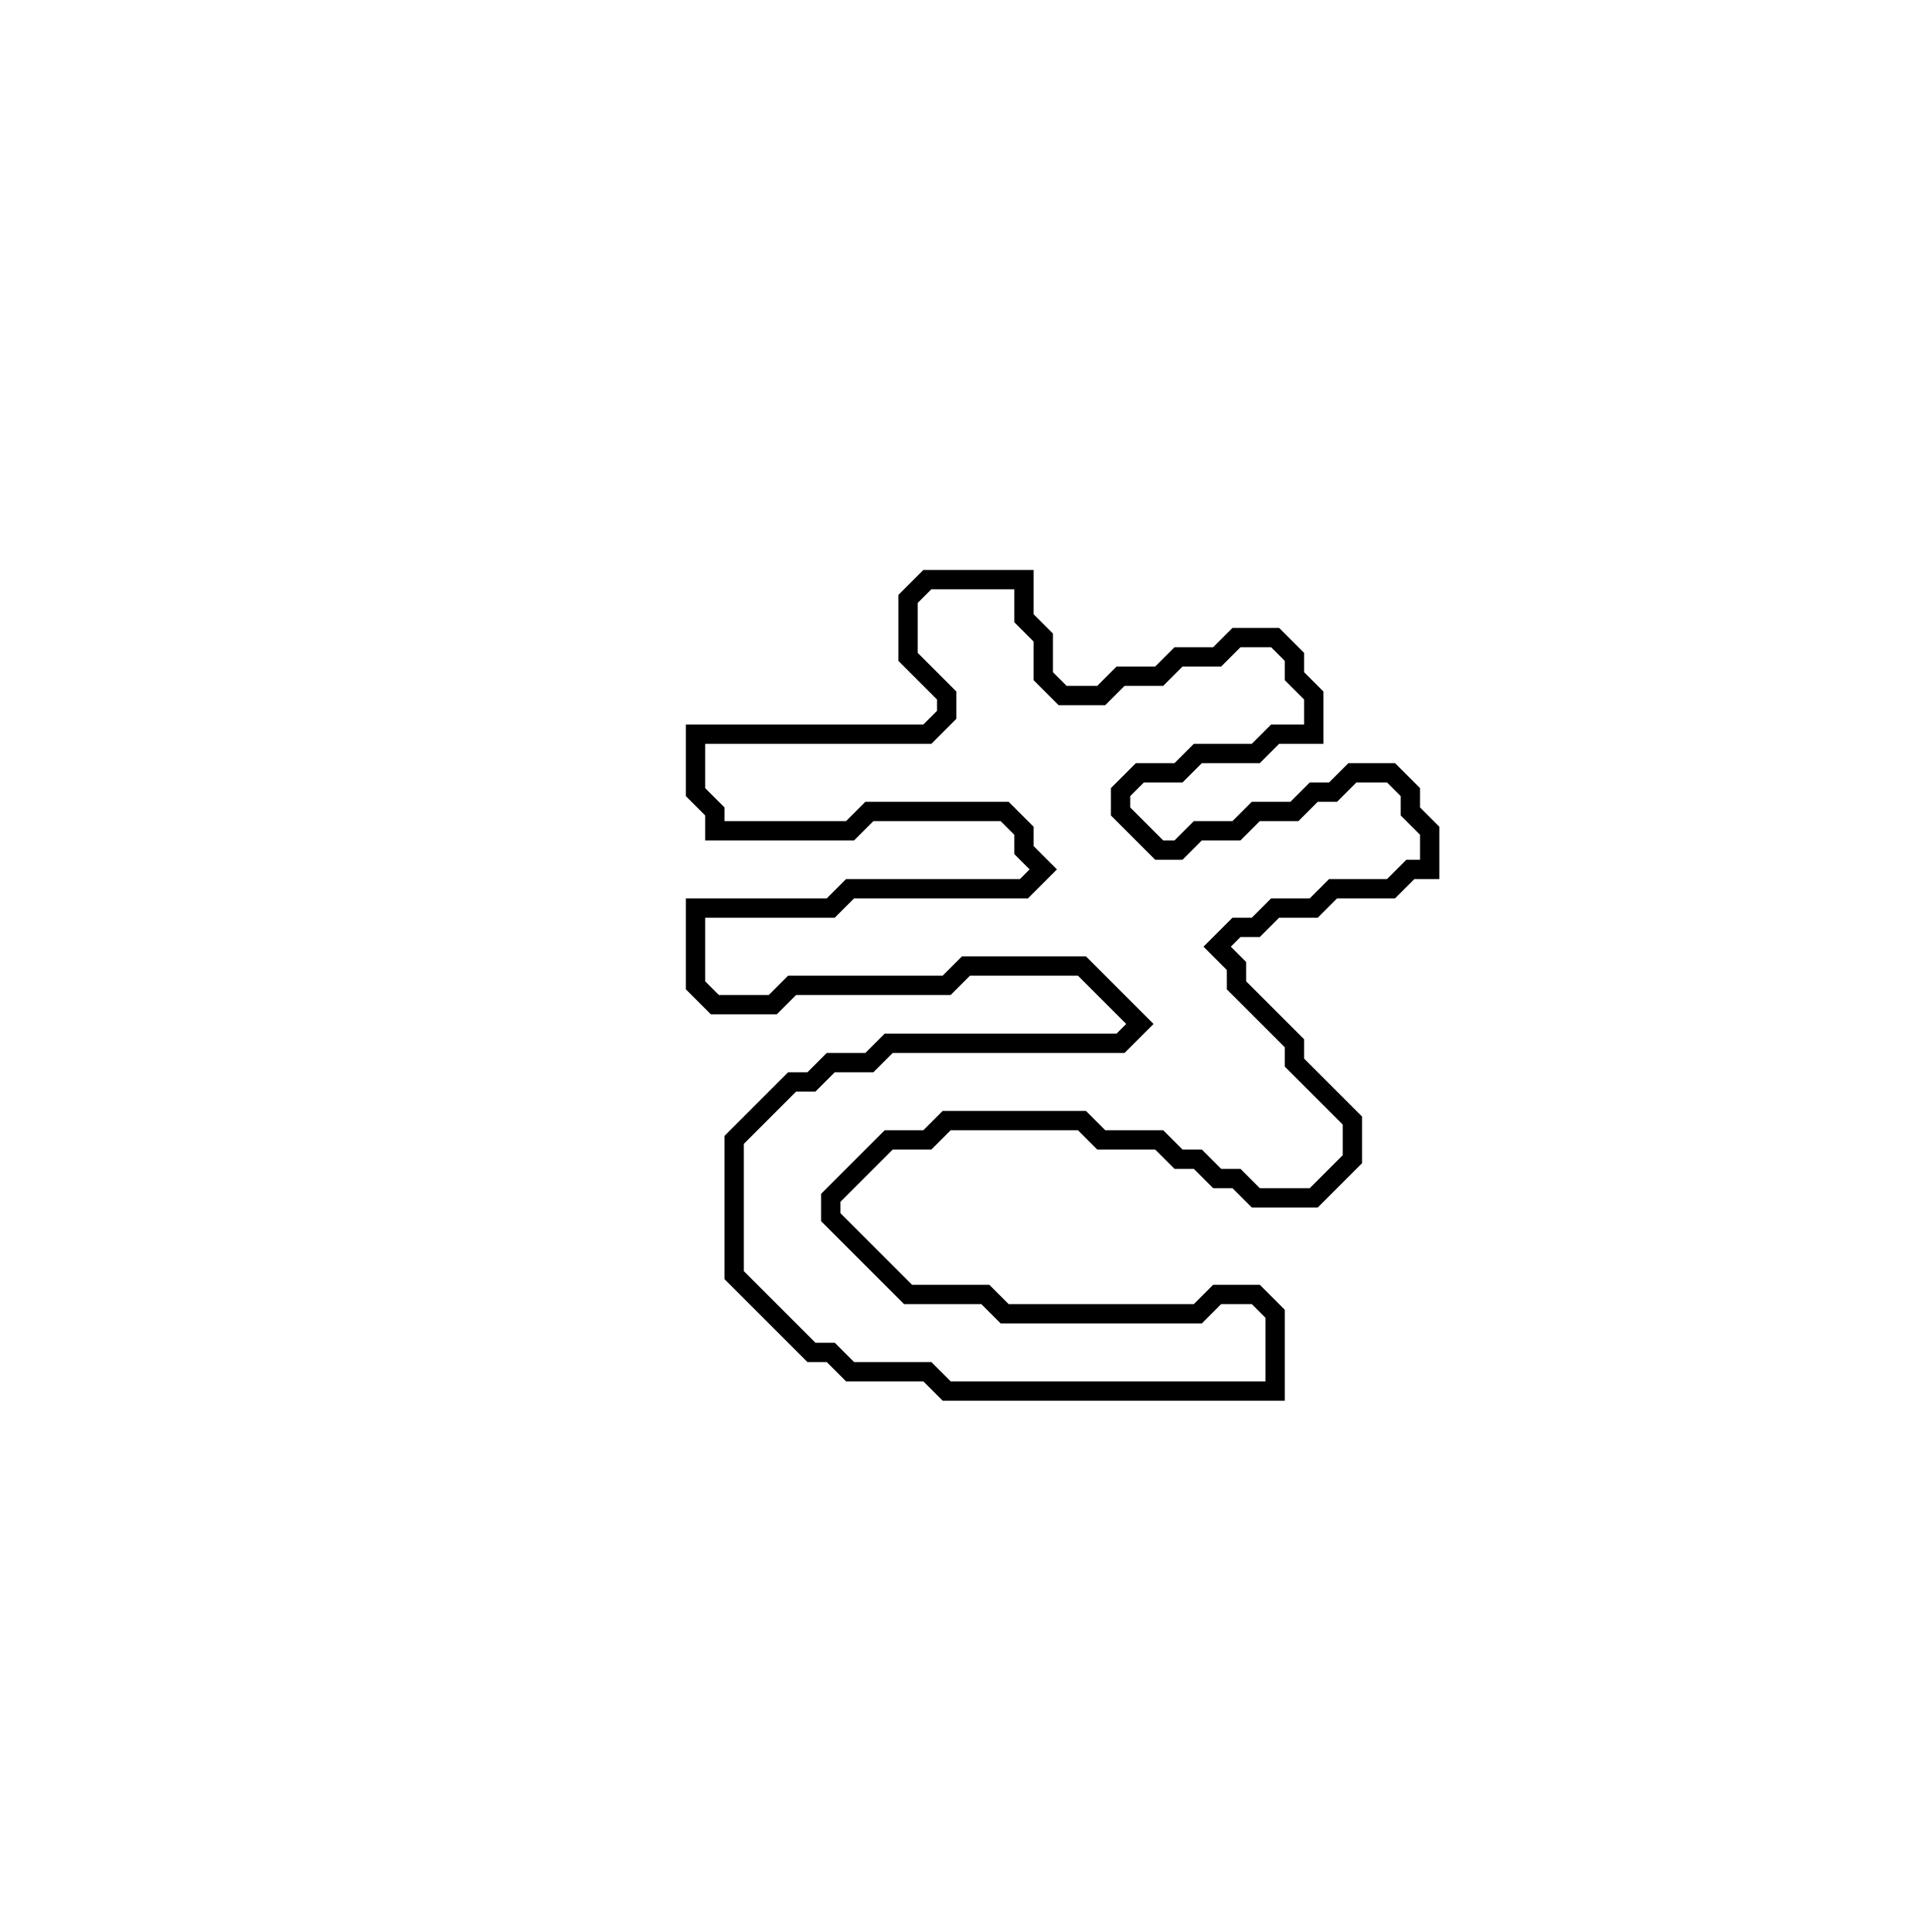 <?xml version="1.0" encoding="utf-8" ?>
<svg baseProfile="full" height="100" version="1.1" width="100" xmlns="http://www.w3.org/2000/svg" xmlns:ev="http://www.w3.org/2001/xml-events" xmlns:xlink="http://www.w3.org/1999/xlink"><defs /><polygon fill="none" id="1" points="48,30 47,31 47,34 49,36 49,37 48,38 36,38 36,41 37,42 37,43 44,43 45,42 52,42 53,43 53,44 54,45 53,46 44,46 43,47 36,47 36,51 37,52 40,52 41,51 49,51 50,50 56,50 59,53 58,54 46,54 45,55 43,55 42,56 41,56 38,59 38,66 42,70 43,70 44,71 48,71 49,72 66,72 66,68 65,67 63,67 62,68 52,68 51,67 47,67 43,63 43,62 46,59 48,59 49,58 56,58 57,59 60,59 61,60 62,60 63,61 64,61 65,62 68,62 70,60 70,58 67,55 67,54 64,51 64,50 63,49 64,48 65,48 66,47 68,47 69,46 72,46 73,45 74,45 74,43 73,42 73,41 72,40 70,40 69,41 68,41 67,42 65,42 64,43 62,43 61,44 60,44 58,42 58,41 59,40 61,40 62,39 65,39 66,38 68,38 68,36 67,35 67,34 66,33 64,33 63,34 61,34 60,35 58,35 57,36 55,36 54,35 54,33 53,32 53,30" stroke="black" stroke-width="1" /></svg>